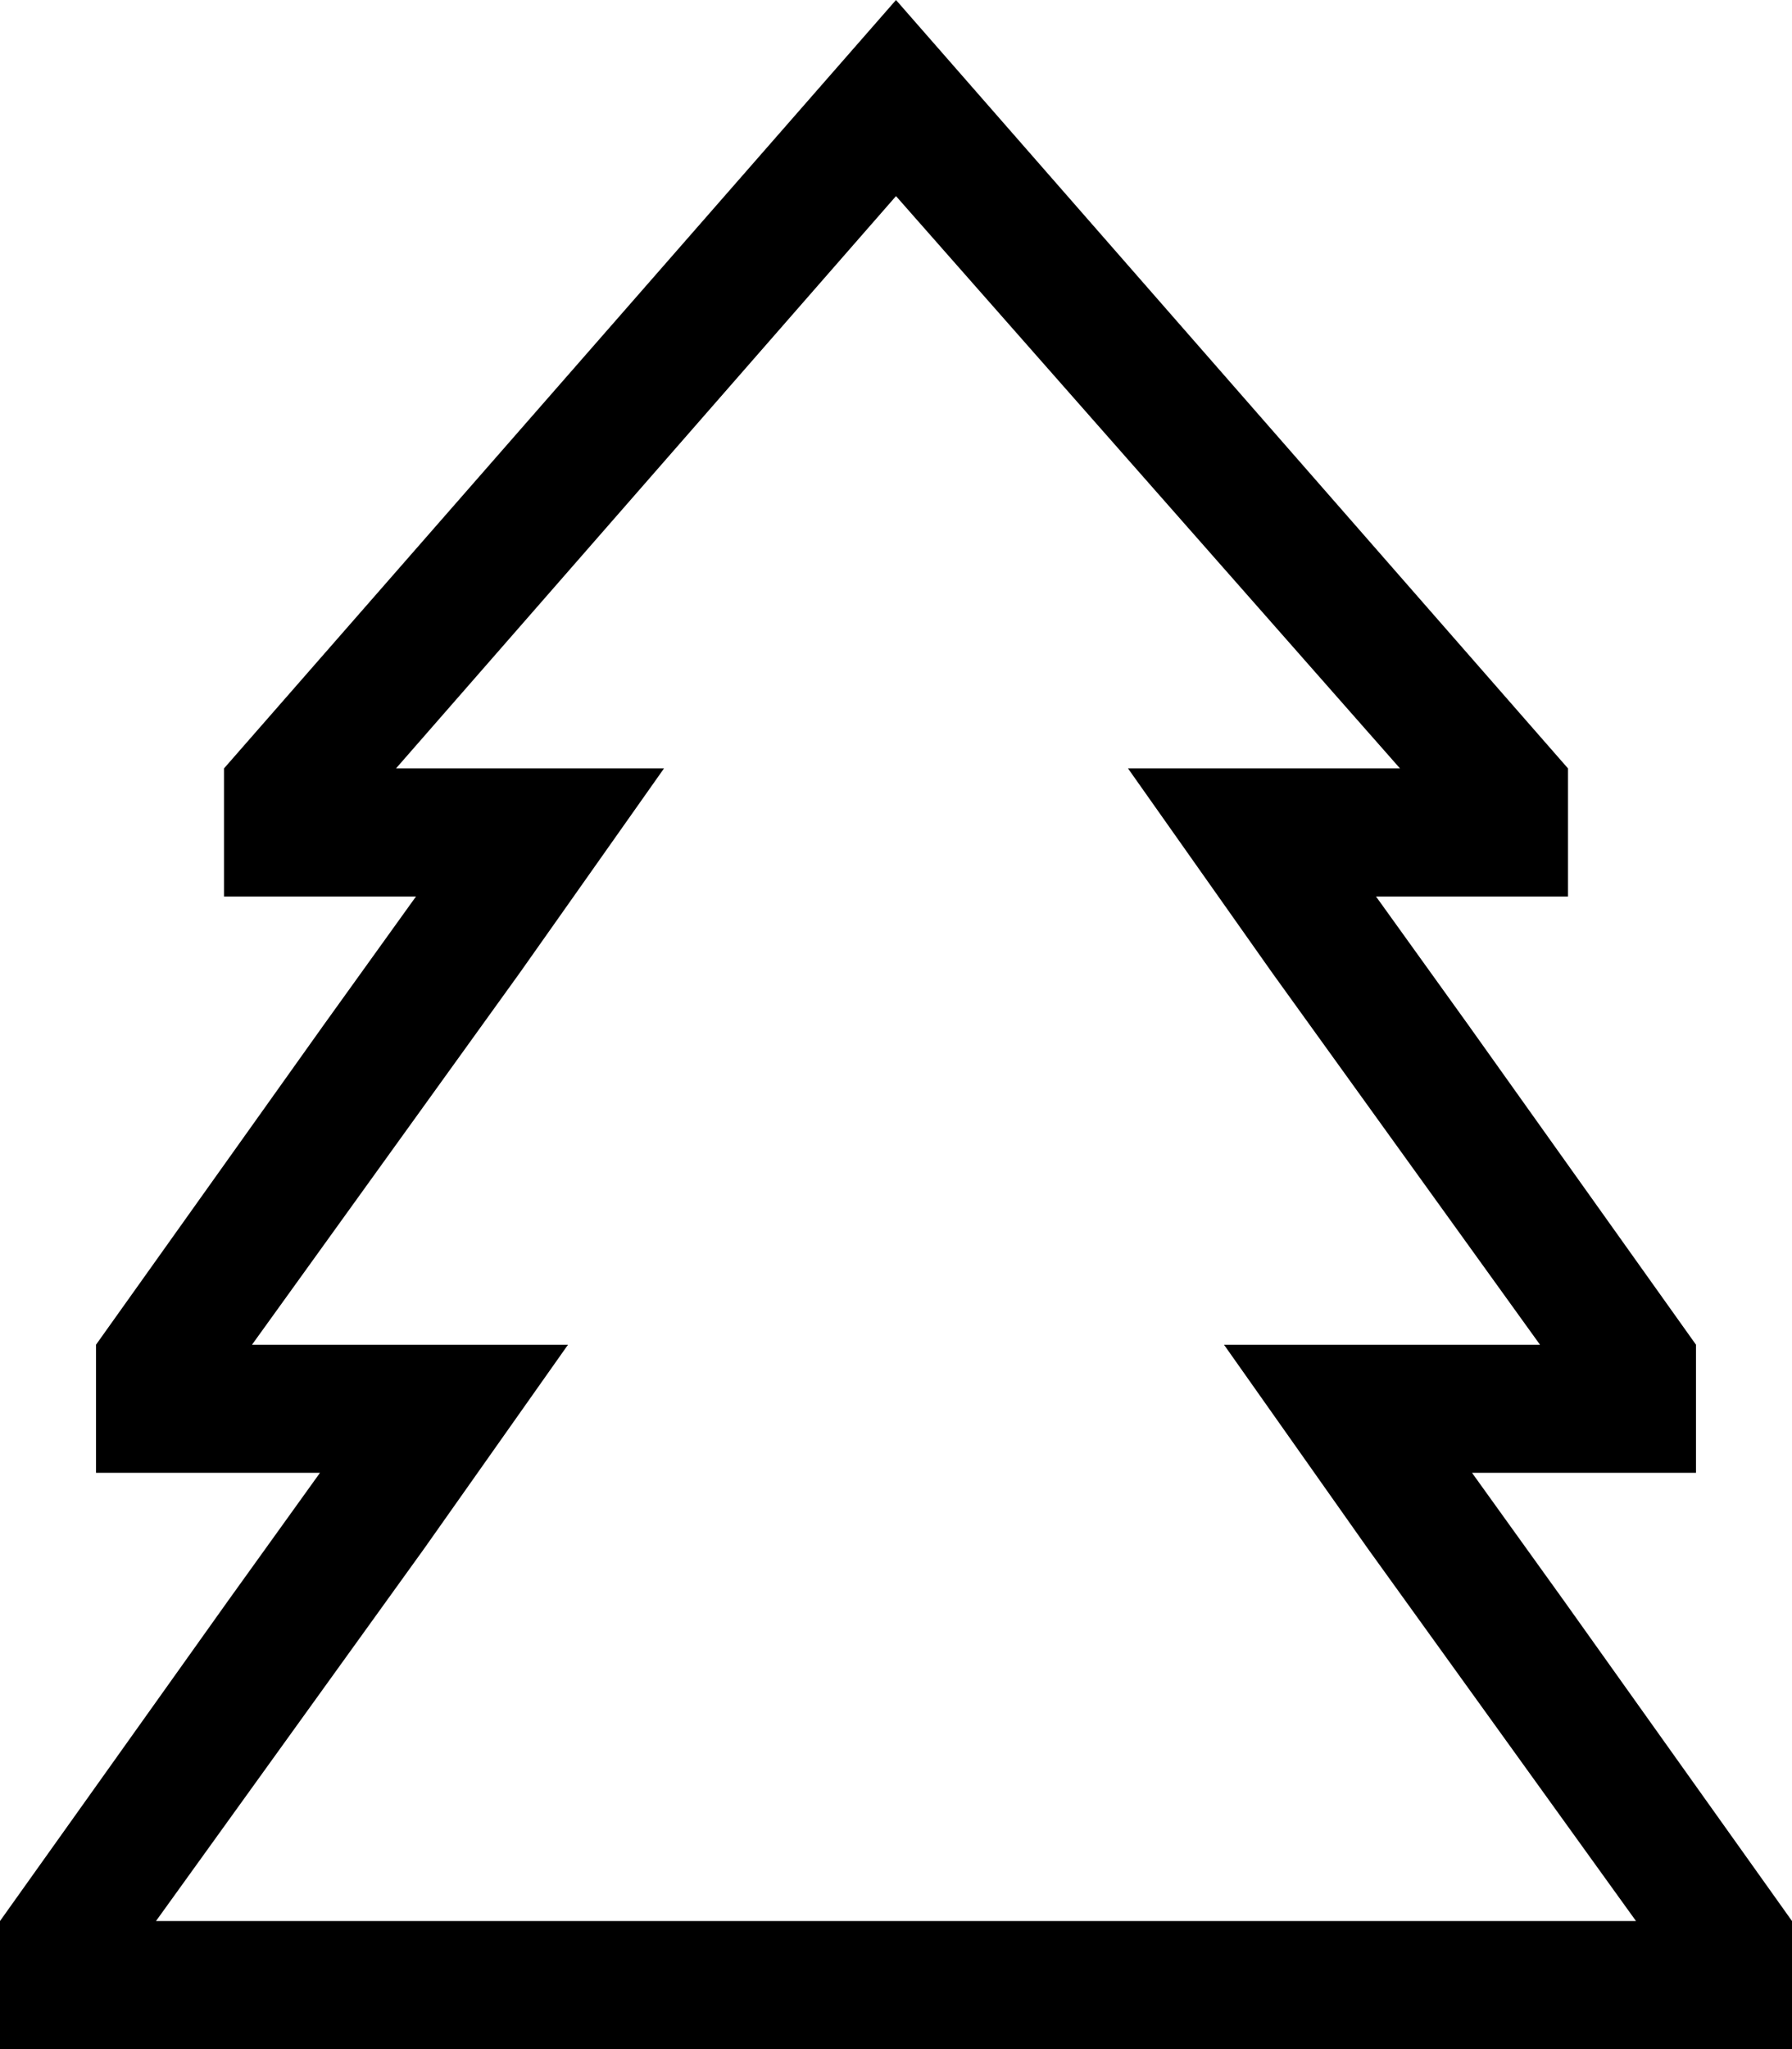 <svg xmlns="http://www.w3.org/2000/svg" viewBox="0 0 448 512">
  <path d="M 383 224 L 392 224 L 383 224 L 392 224 L 392 192 L 392 192 L 245 24 L 245 24 L 224 0 L 224 0 L 203 24 L 203 24 L 56 192 L 56 192 L 56 224 L 56 224 L 65 224 L 104 224 L 81 256 L 81 256 L 24 336 L 24 336 L 24 368 L 24 368 L 41 368 L 80 368 L 57 400 L 57 400 L 0 480 L 0 480 L 0 512 L 0 512 L 32 512 L 448 512 L 448 480 L 448 480 L 391 400 L 391 400 L 368 368 L 368 368 L 392 368 L 424 368 L 424 336 L 424 336 L 367 256 L 367 256 L 344 224 L 344 224 L 360 224 L 383 224 Z M 350 192 L 344 192 L 350 192 L 282 192 L 318 243 L 318 243 L 385 336 L 385 336 L 368 336 L 306 336 L 342 387 L 342 387 L 409 480 L 409 480 L 39 480 L 39 480 L 106 387 L 106 387 L 142 336 L 142 336 L 80 336 L 63 336 L 130 243 L 130 243 L 166 192 L 166 192 L 104 192 L 99 192 L 224 49 L 224 49 L 350 192 L 350 192 Z" />
</svg>